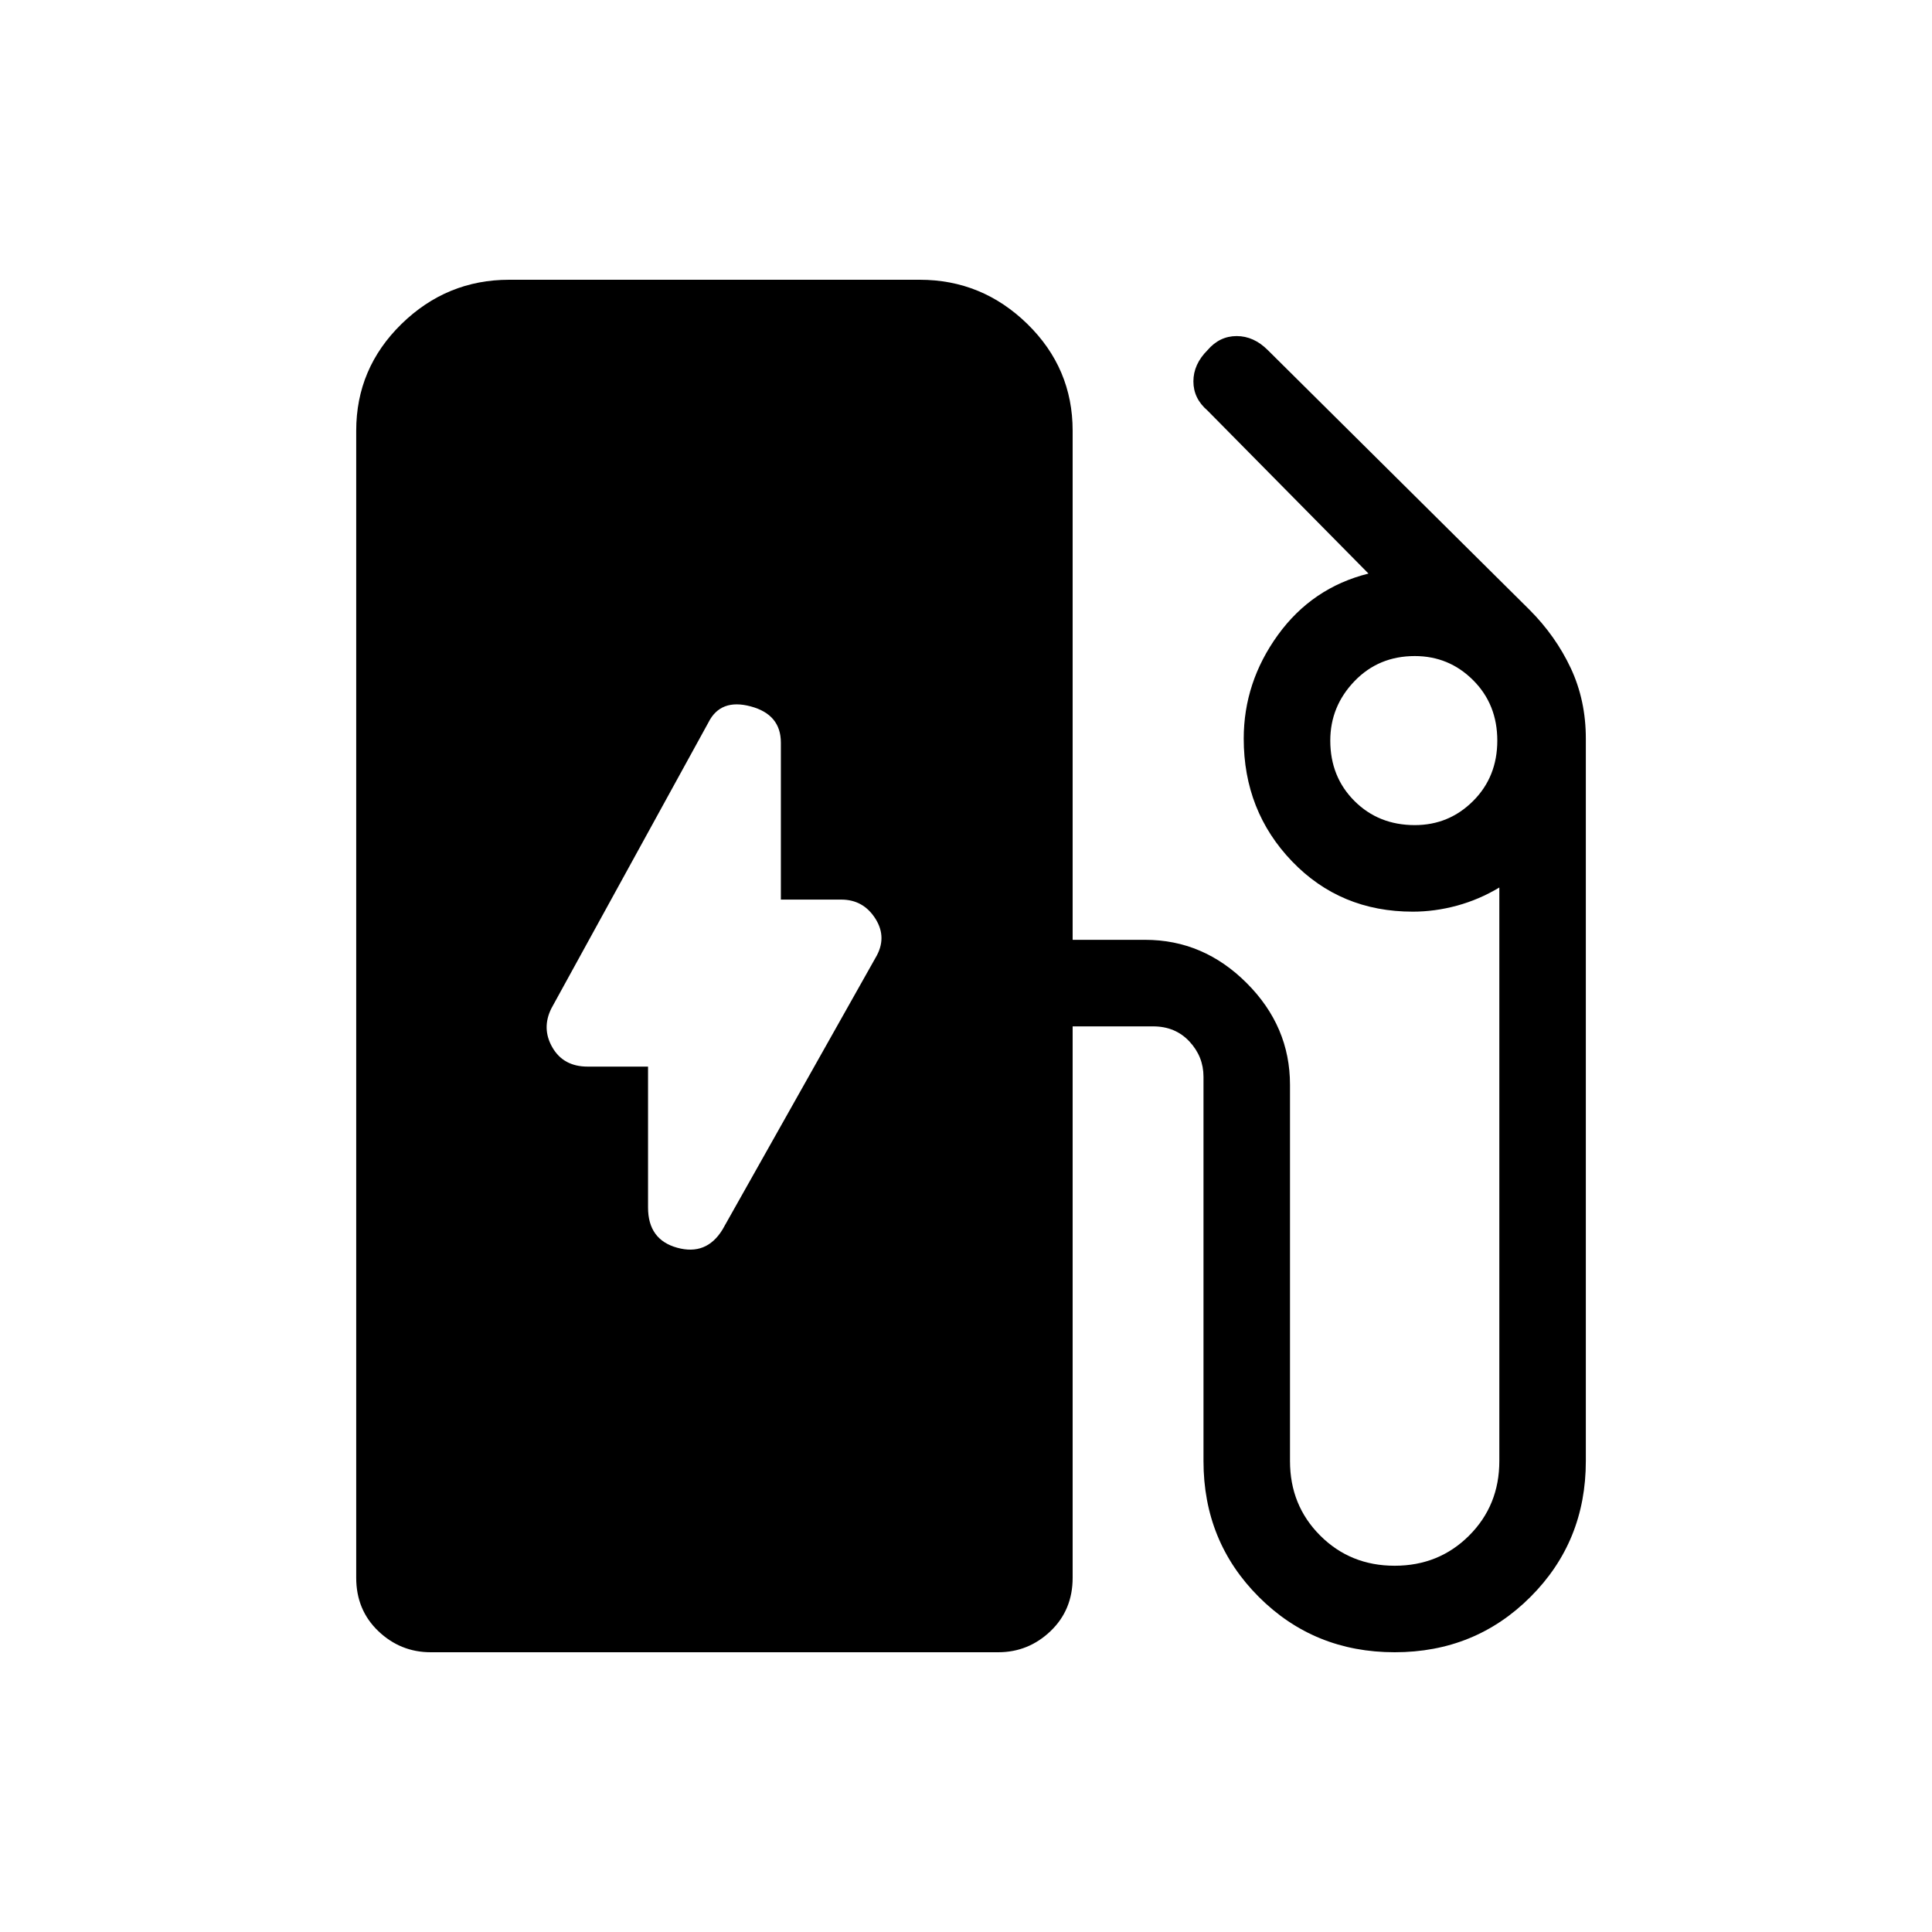 <svg xmlns="http://www.w3.org/2000/svg" height="40" width="40"><path d="M14.958 25.458 18.125 19.833Q18.375 19.417 18.125 19.021Q17.875 18.625 17.417 18.625H16.167V15.375Q16.167 14.792 15.542 14.625Q14.917 14.458 14.667 14.958L11.417 20.875Q11.208 21.292 11.438 21.688Q11.667 22.083 12.167 22.083H13.417V25Q13.417 25.667 14.021 25.833Q14.625 26 14.958 25.458ZM8.917 34.208Q8.292 34.208 7.833 33.771Q7.375 33.333 7.375 32.667V8.917Q7.375 7.625 8.312 6.708Q9.25 5.792 10.542 5.792H19.042Q20.333 5.792 21.271 6.708Q22.208 7.625 22.208 8.917V19.458H23.708Q24.917 19.458 25.812 20.354Q26.708 21.25 26.708 22.458V30.25Q26.708 31.167 27.333 31.792Q27.958 32.417 28.875 32.417Q29.792 32.417 30.417 31.792Q31.042 31.167 31.042 30.25V18.375Q30.625 18.625 30.167 18.75Q29.708 18.875 29.25 18.875Q27.75 18.875 26.75 17.833Q25.75 16.792 25.75 15.292Q25.75 14.125 26.458 13.146Q27.167 12.167 28.333 11.875L25 8.5Q24.708 8.25 24.708 7.896Q24.708 7.542 25 7.25Q25.25 6.958 25.604 6.958Q25.958 6.958 26.25 7.25L31.667 12.625Q32.208 13.167 32.521 13.833Q32.833 14.5 32.833 15.292V30.25Q32.833 31.917 31.687 33.062Q30.542 34.208 28.875 34.208Q27.208 34.208 26.062 33.062Q24.917 31.917 24.917 30.25V22.292Q24.917 21.875 24.625 21.562Q24.333 21.25 23.875 21.25H22.208V32.667Q22.208 33.333 21.75 33.771Q21.292 34.208 20.667 34.208ZM29.292 17.083Q30 17.083 30.5 16.583Q31 16.083 31 15.333Q31 14.583 30.5 14.083Q30 13.583 29.292 13.583Q28.542 13.583 28.042 14.104Q27.542 14.625 27.542 15.333Q27.542 16.083 28.042 16.583Q28.542 17.083 29.292 17.083Z"/></svg>